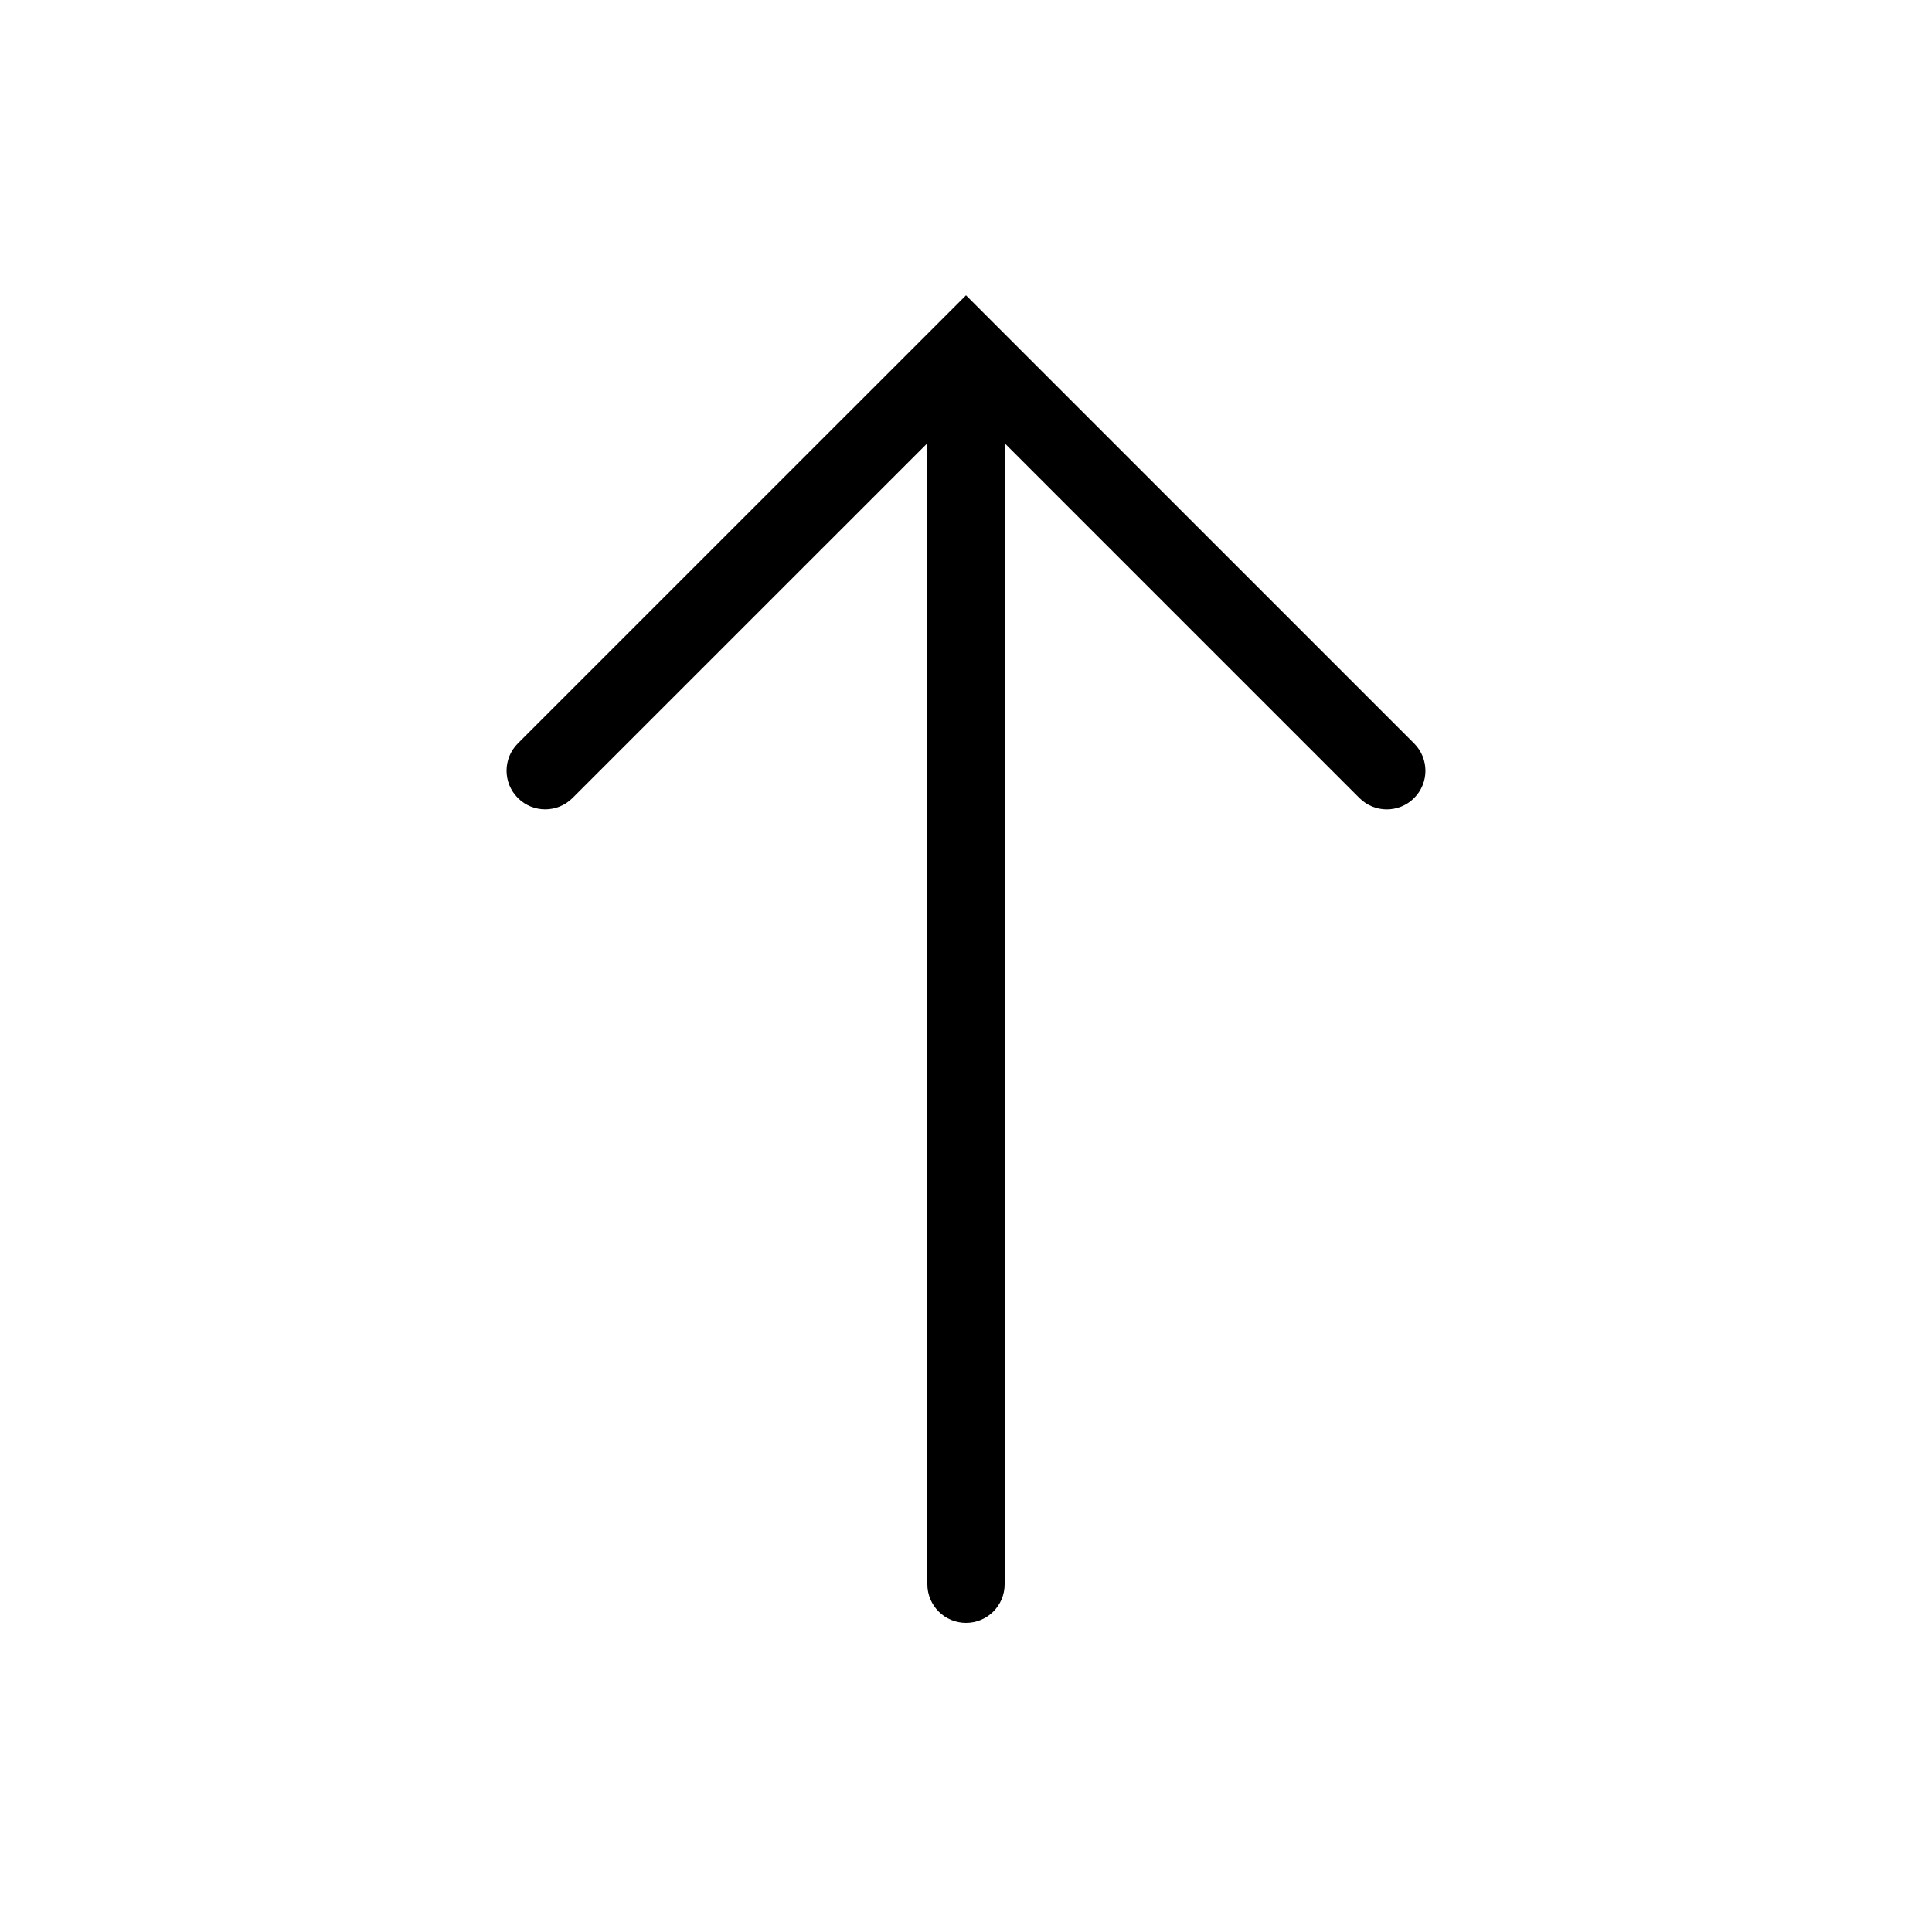 <?xml version="1.0" encoding="utf-8"?>
<!-- Generator: Adobe Illustrator 17.0.2, SVG Export Plug-In . SVG Version: 6.00 Build 0)  -->
<!DOCTYPE svg PUBLIC "-//W3C//DTD SVG 1.0//EN" "http://www.w3.org/TR/2001/REC-SVG-20010904/DTD/svg10.dtd">
<svg version="1.0" id="Layer_1" xmlns="http://www.w3.org/2000/svg" xmlns:xlink="http://www.w3.org/1999/xlink" x="0px" y="0px"
	 width="50px" height="50px" viewBox="0 0 50 50" style="enable-background:new 0 0 50 50;" xml:space="preserve">
<path d="M36.597,19.24L25,7.643L13.403,19.239c-0.391,0.39-0.391,1.023,0,1.414s1.023,0.391,1.414,0L24,11.471V41
	c0,0.553,0.448,1,1,1c0.553,0,1-0.447,1-1V11.471l9.183,9.183c0.391,0.391,1.023,0.391,1.414,0S36.987,19.631,36.597,19.24z"/>
</svg>
